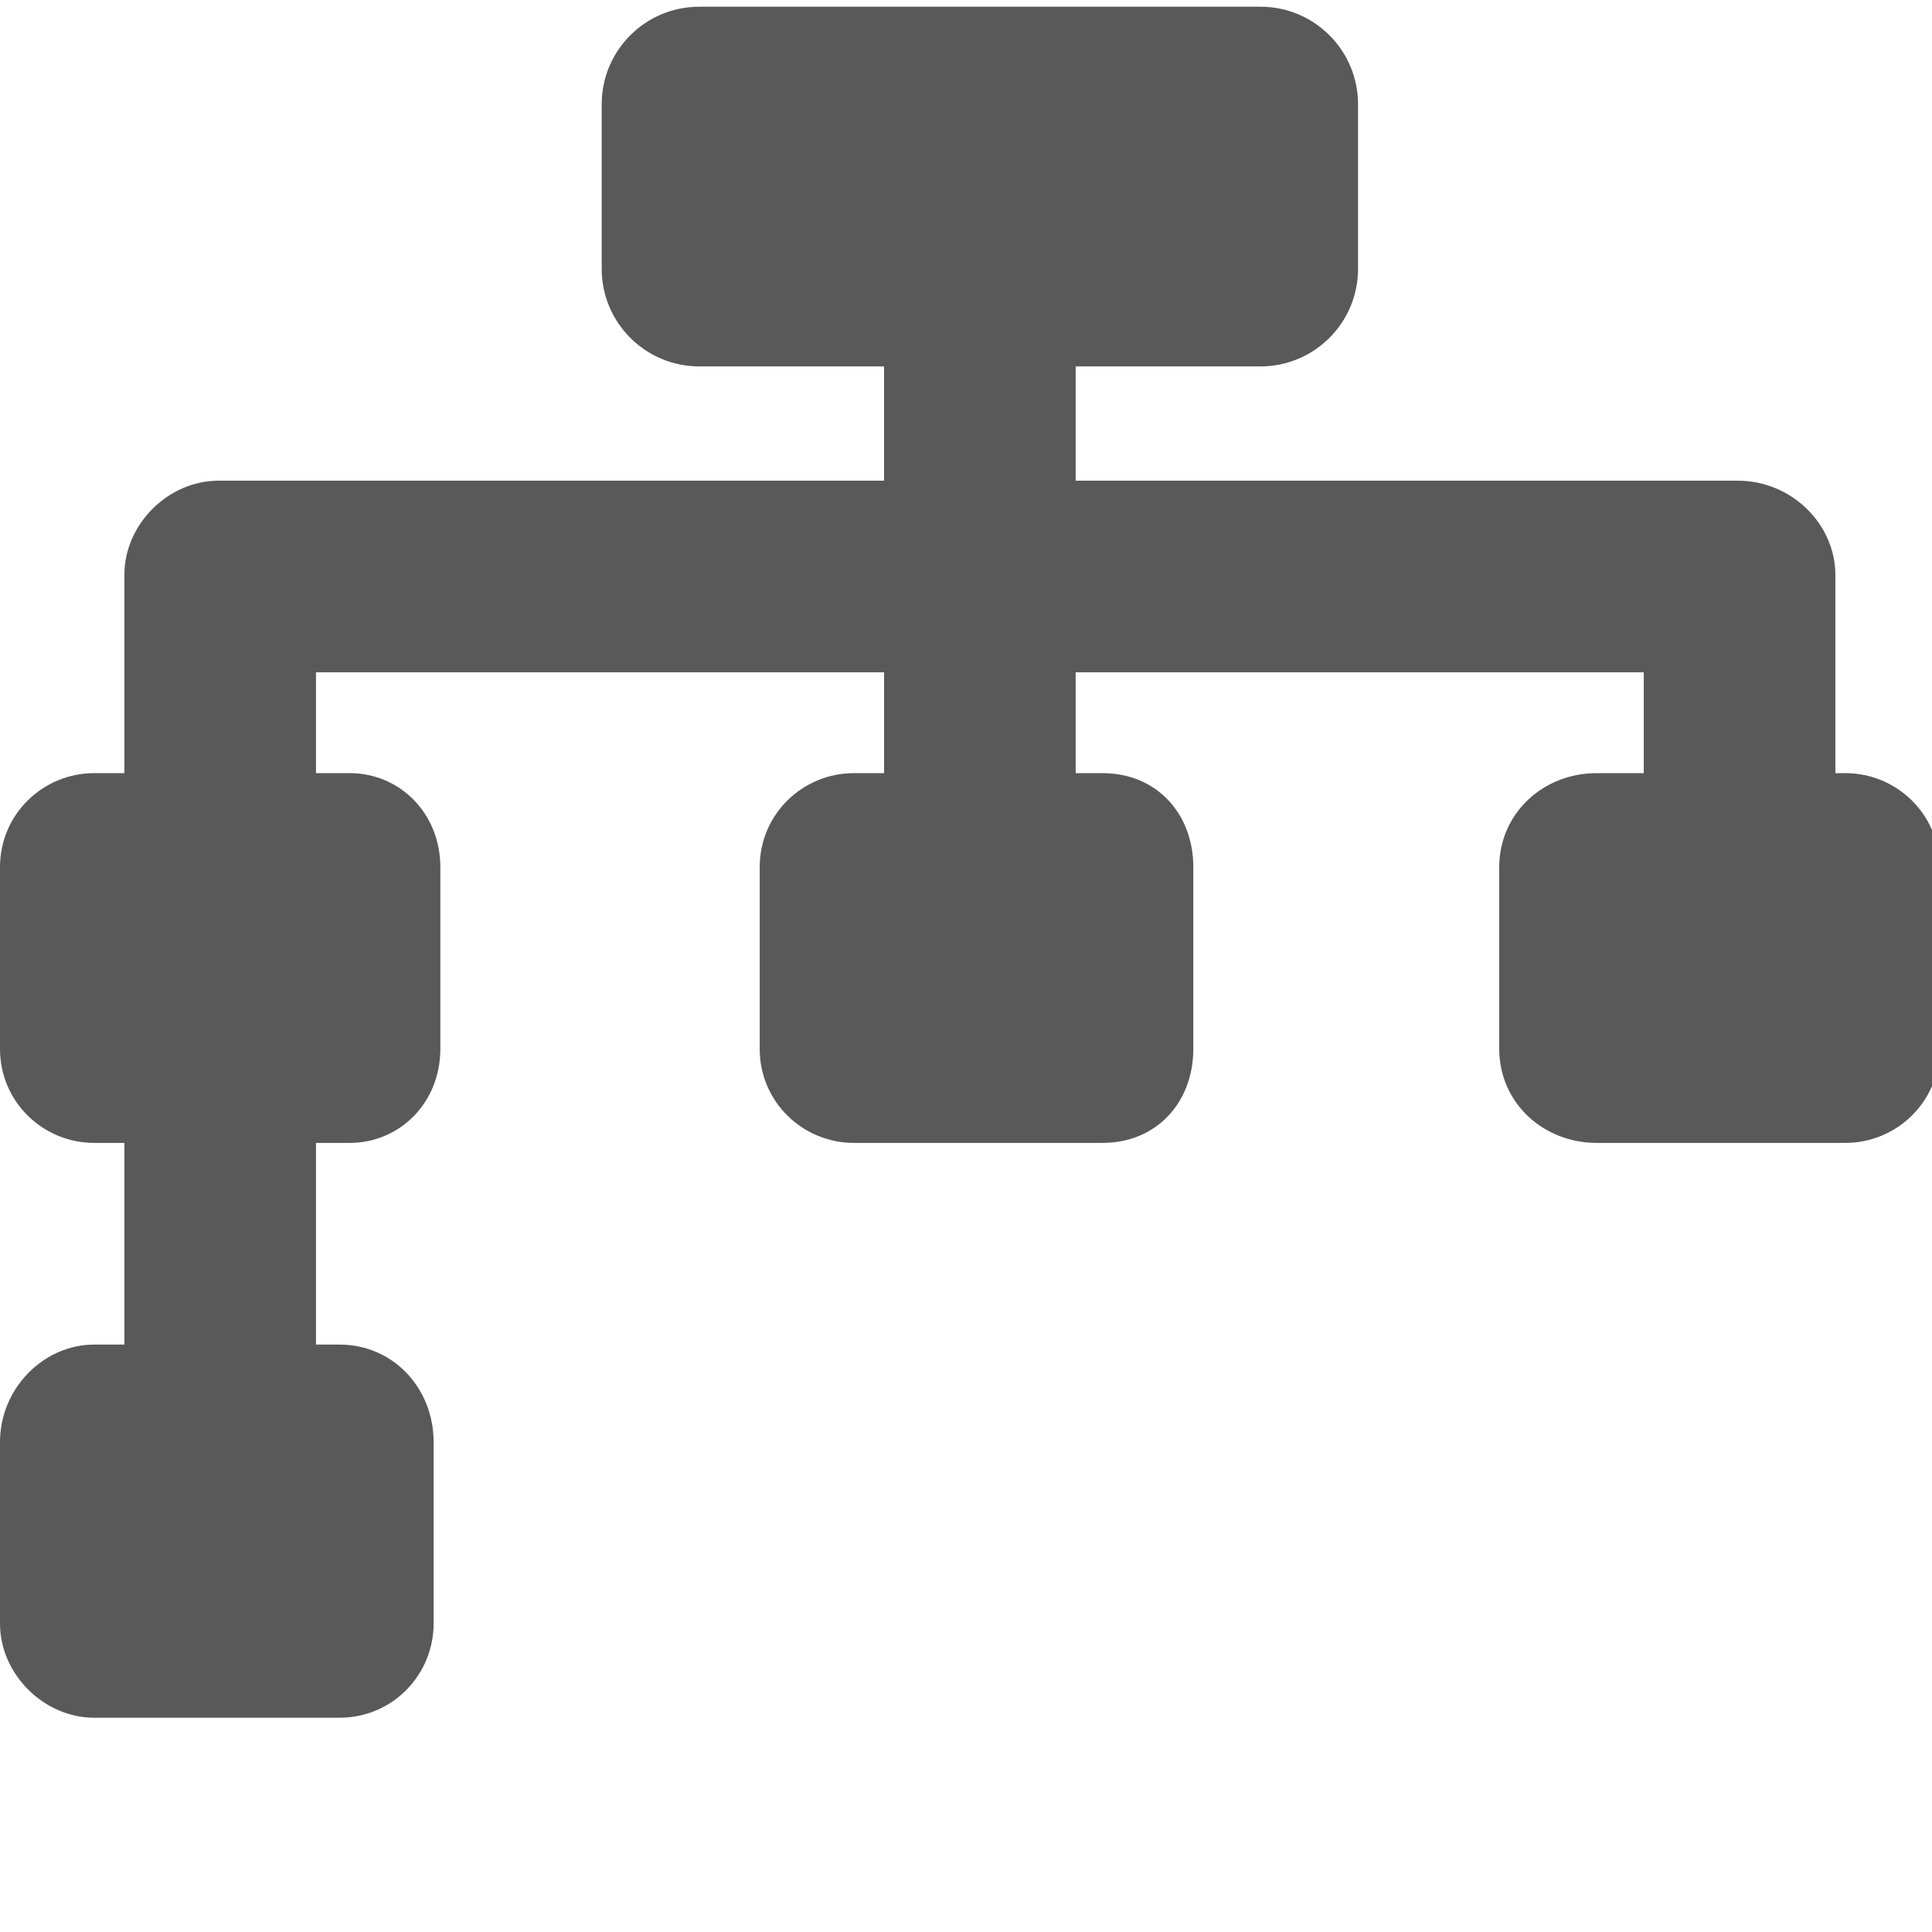 <svg xmlns="http://www.w3.org/2000/svg" version="1.1" xmlns:xlink="http://www.w3.org/1999/xlink" viewBox="0 0 510 510" preserveAspectRatio="xMidYMid">
                    <defs><style>.cls-1{fill:#595959;}</style></defs>
                    <title>segmentation</title>
                    <g id="Layer_2" data-name="Layer 2"><g id="segmentation">
                    <path class="cls-1" d="M484.492 204.09h2.662c13.31 0 24.846 10.648 24.846 24.846v47.917c0 14.197-11.536 24.845-24.846 24.845H421.49c-14.197 0-25.733-10.648-25.733-24.845v-47.917c0-14.198 11.536-24.846 25.733-24.846h12.423v-26.62H283.951v26.62h7.1c14.197 0 23.958 10.648 23.958 24.846v47.917c0 14.197-9.761 24.845-23.959 24.845h-65.664c-13.31 0-24.845-10.648-24.845-24.845v-47.917c0-14.198 11.535-24.846 24.845-24.846h7.987v-26.62H83.41v26.62h8.873c13.31 0 23.959 10.648 23.959 24.846v47.917c0 14.197-10.649 24.845-23.959 24.845h-8.873v53.241h6.211c14.198 0 24.846 11.536 24.846 25.733v47.917c0 13.31-10.648 24.846-24.846 24.846H24.846C11.536 453.435 0 441.899 0 428.589v-47.917c0-14.197 11.536-25.733 24.846-25.733h7.986V301.7h-7.986C11.536 301.698 0 291.05 0 276.852v-47.917c0-14.198 11.536-24.846 24.846-24.846h7.986v-52.353c0-13.31 11.535-24.846 24.846-24.846h175.695V96.72h-48.805c-14.197 0-25.733-11.536-25.733-25.733v-43.48c0-14.198 11.536-25.733 25.733-25.733h148.188c14.197 0 25.733 11.535 25.733 25.733v43.48c0 14.197-11.536 25.733-25.733 25.733H283.95v30.17H458.76c14.198 0 25.733 11.535 25.733 24.846v52.353z"></path>
                    </g></g>
                    </svg>